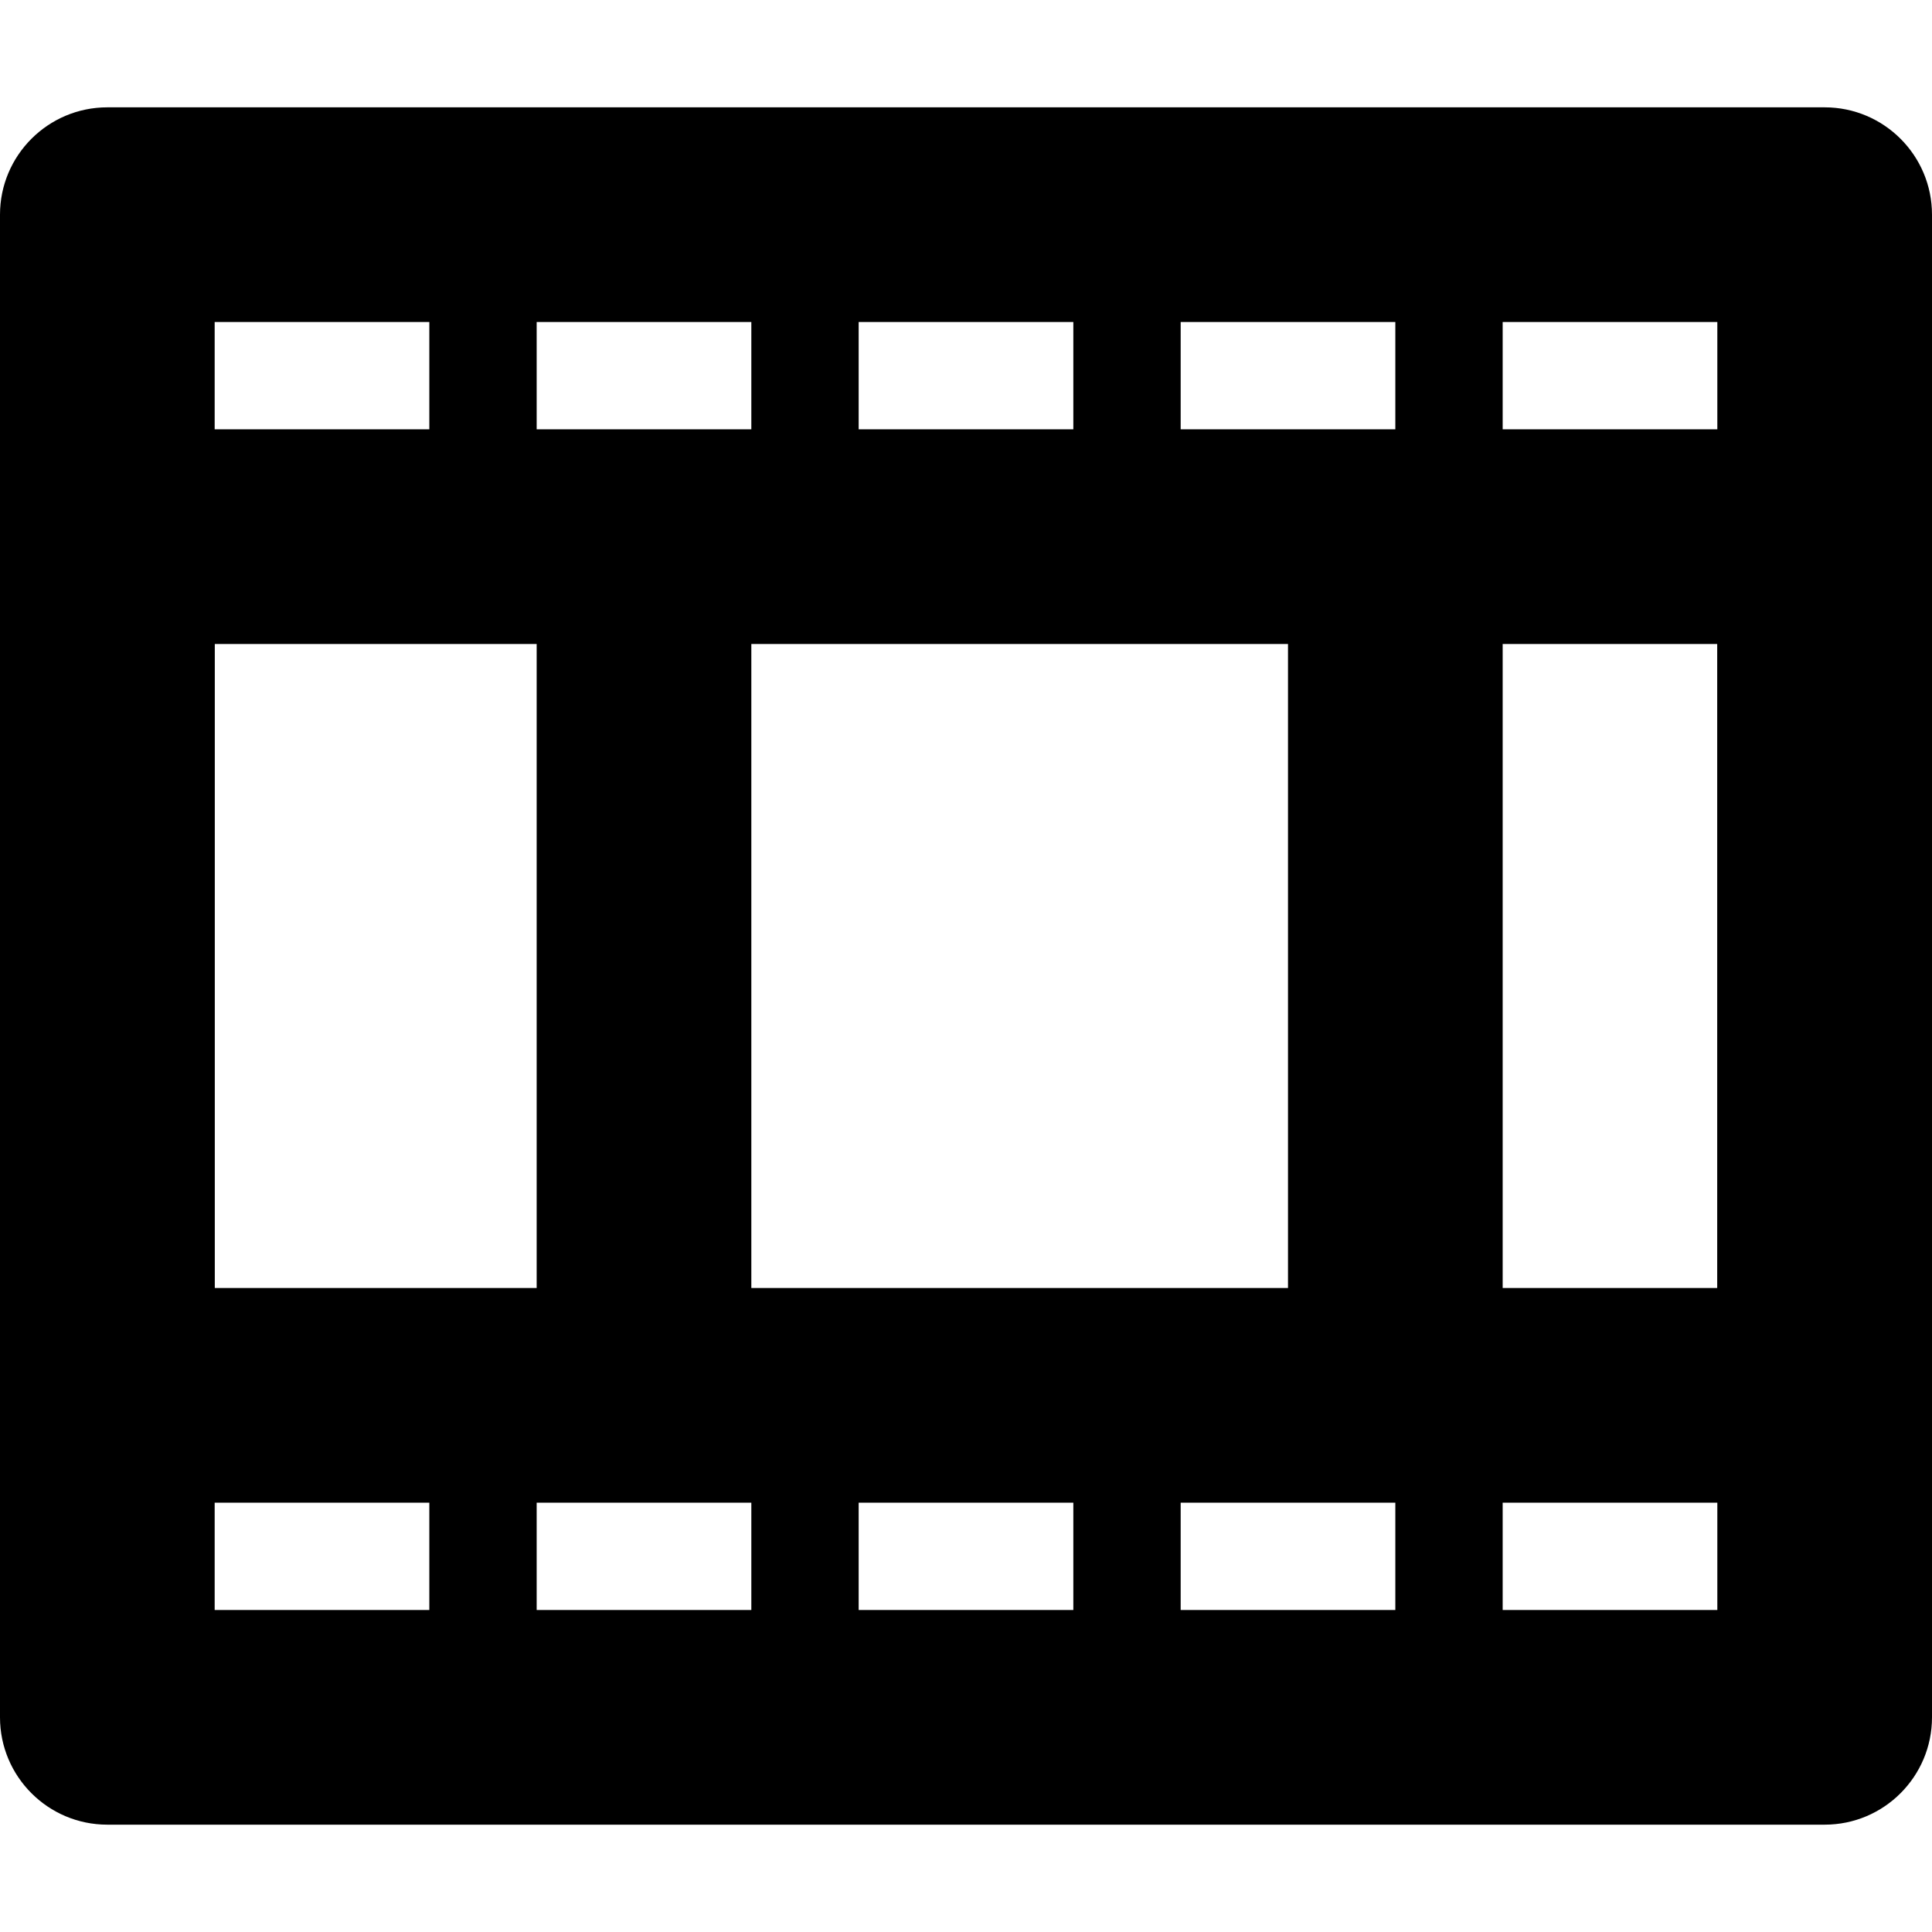 <svg width="18" height="18" viewBox="0 0 18 18" fill="none" xmlns="http://www.w3.org/2000/svg">
<path fillRule="evenodd" clipRule="evenodd" d="M0 2C0 1.448 0.448 1 1 1H17C17.552 1 18 1.448 18 2V16C18 16.552 17.552 17 17 17H1C0.448 17 0 16.552 0 16V2ZM2 3V15H16V3H2Z" fill="currentColor"/>
<path fillRule="evenodd" clipRule="evenodd" d="M0 5C0 4.448 0.448 4 1 4H17C17.552 4 18 4.448 18 5V13C18 13.552 17.552 14 17 14H1C0.448 14 0 13.552 0 13V5ZM2 6V12H16V6H2Z" fill="currentColor"/>
<path fillRule="evenodd" clipRule="evenodd" d="M5 13V5H7L7 13H5Z" fill="currentColor"/>
<path fillRule="evenodd" clipRule="evenodd" d="M4 5V2H5V5H4Z" fill="currentColor"/>
<path fillRule="evenodd" clipRule="evenodd" d="M4 16V13H5V16H4Z" fill="currentColor"/>
<path fillRule="evenodd" clipRule="evenodd" d="M7 5V2H8V5H7Z" fill="currentColor"/>
<path fillRule="evenodd" clipRule="evenodd" d="M7 16V13H8V16H7Z" fill="currentColor"/>
<path fillRule="evenodd" clipRule="evenodd" d="M10 5V2H11V5H10Z" fill="currentColor"/>
<path fillRule="evenodd" clipRule="evenodd" d="M10 16V13H11V16H10Z" fill="currentColor"/>
<path fillRule="evenodd" clipRule="evenodd" d="M13 5V2H14V5H13Z" fill="currentColor"/>
<path fillRule="evenodd" clipRule="evenodd" d="M13 16V13H14V16H13Z" fill="currentColor"/>
<path fillRule="evenodd" clipRule="evenodd" d="M12 13V5H14V13H12Z" fill="currentColor"/>
</svg>
